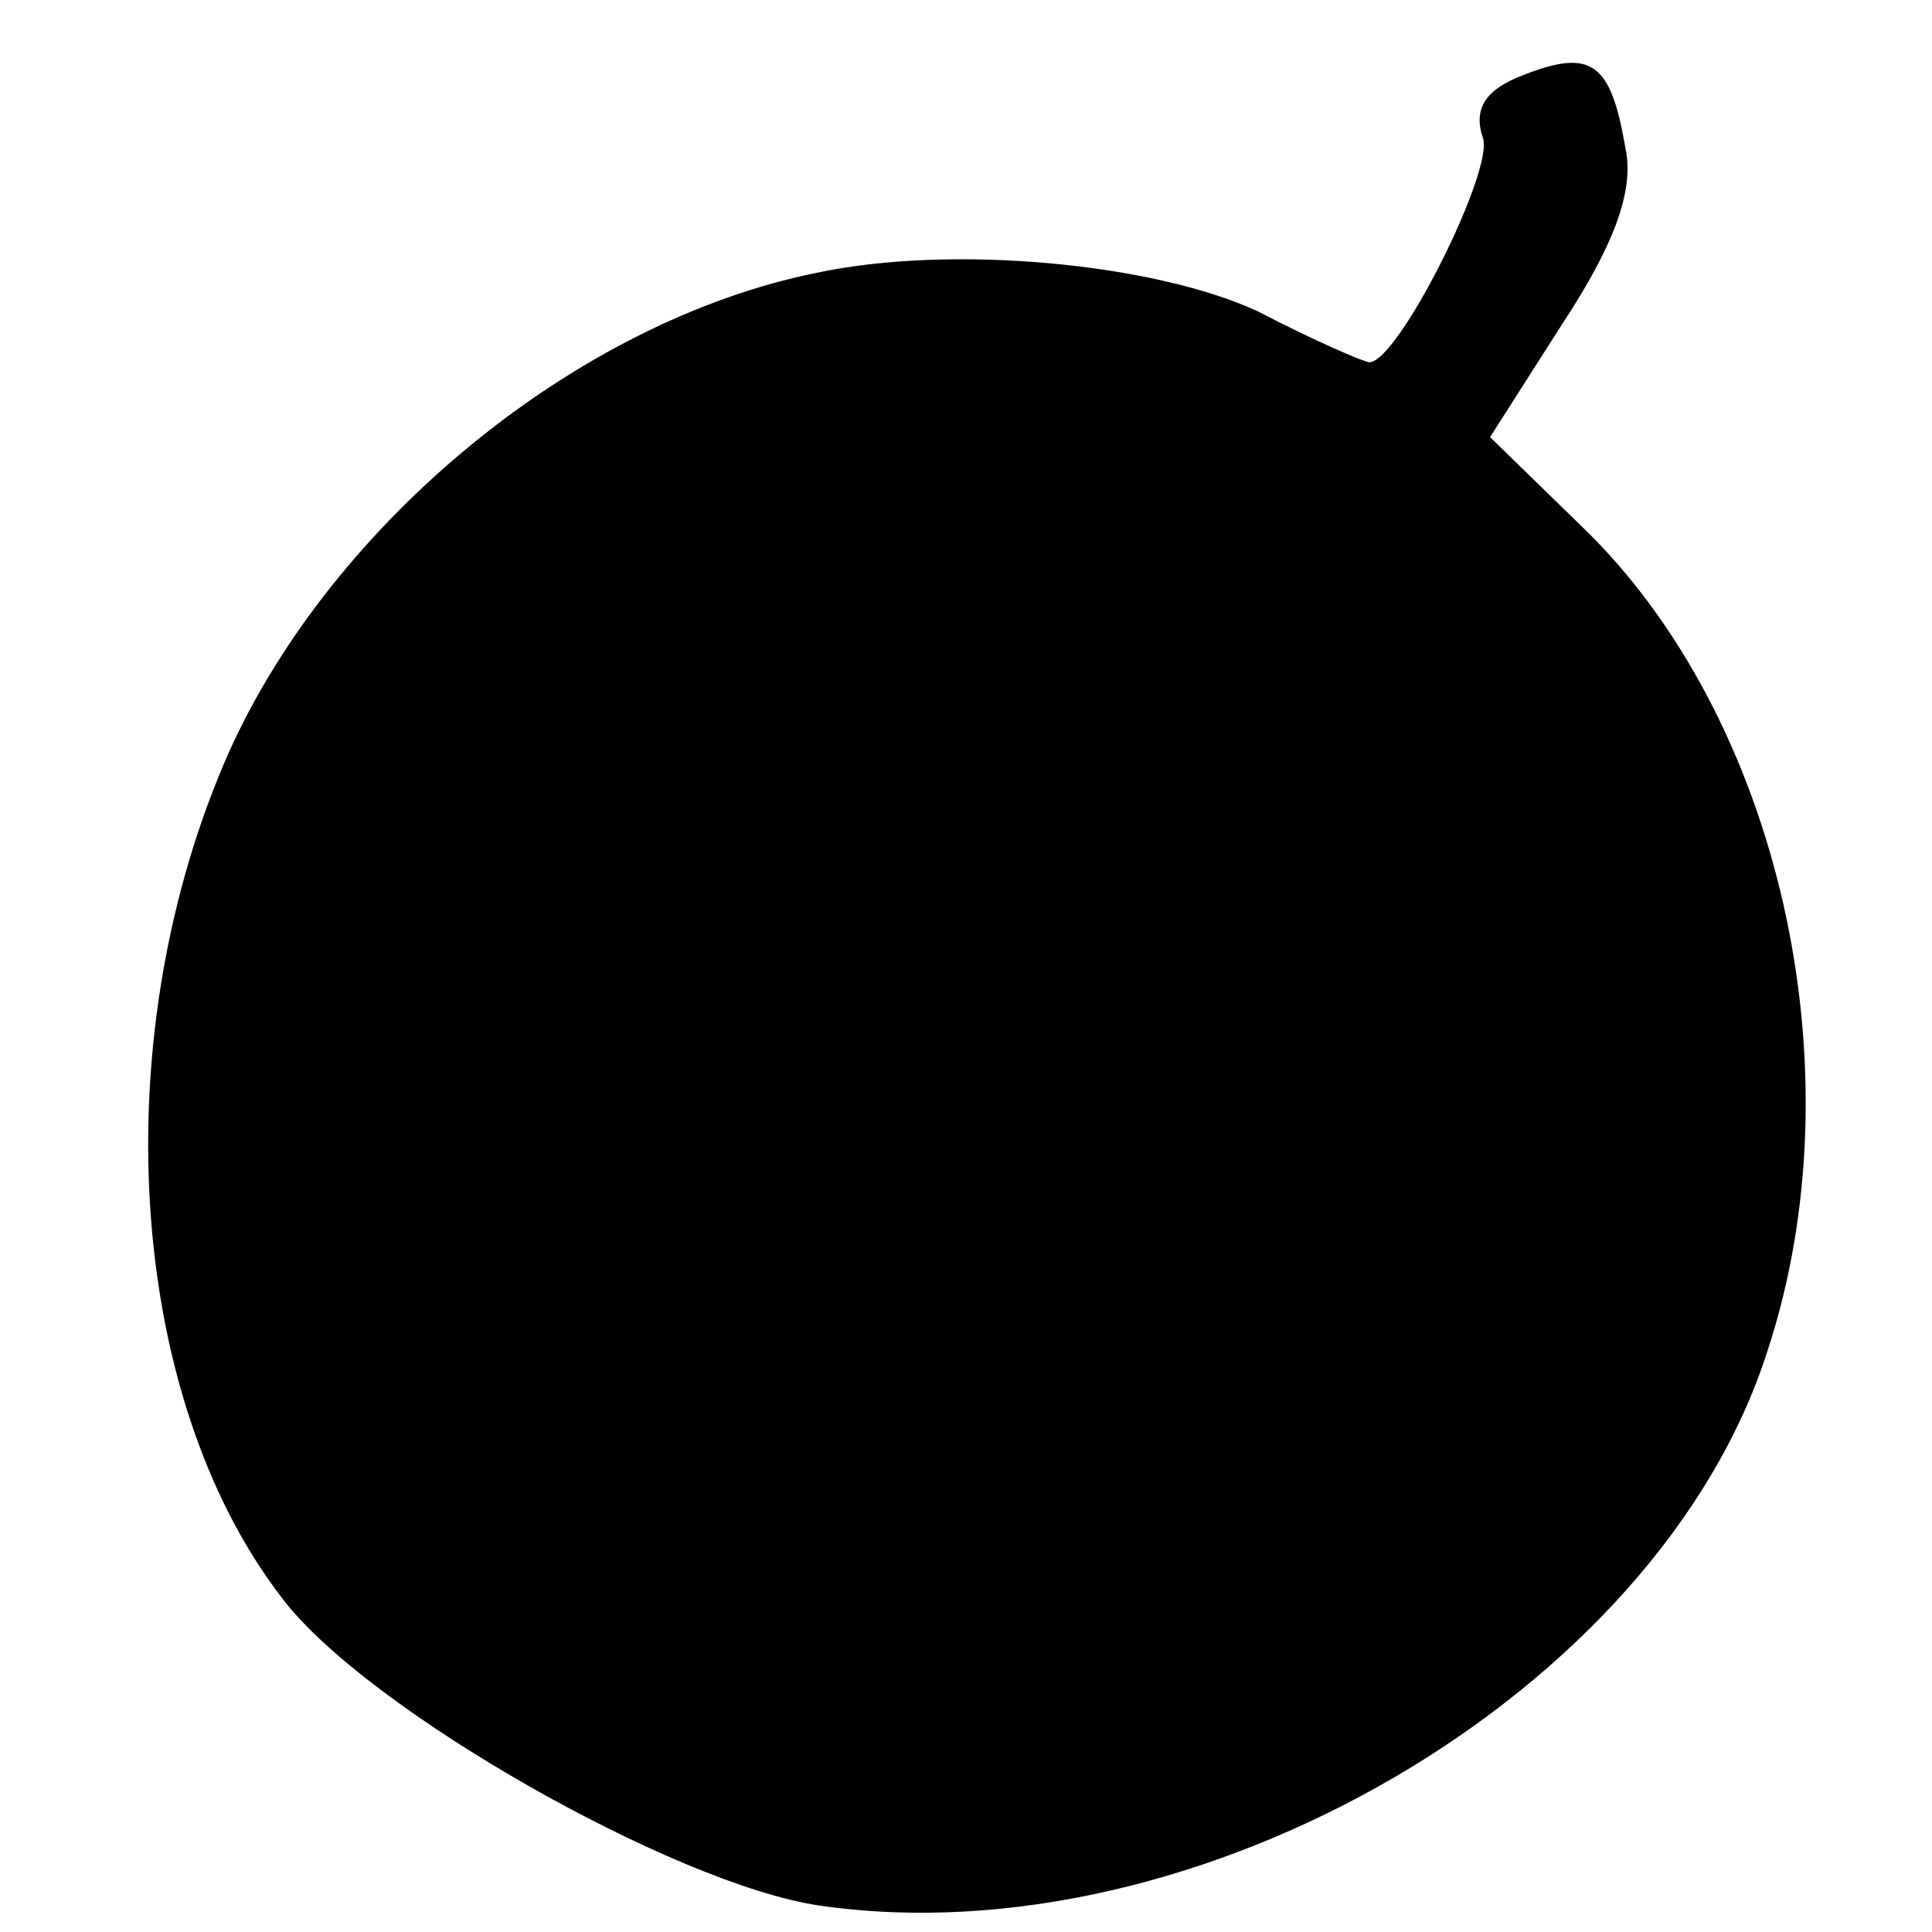 <?xml version="1.0" standalone="no"?>
<!DOCTYPE svg PUBLIC "-//W3C//DTD SVG 20010904//EN"
 "http://www.w3.org/TR/2001/REC-SVG-20010904/DTD/svg10.dtd">
<svg version="1.0" xmlns="http://www.w3.org/2000/svg"
 width="80pt" height="80pt" viewBox="0 0 80 80"
 preserveAspectRatio="xMidYMid meet">
<g transform="translate(0,80) scale(0.1,-0.1)"
fill="#000000" stroke="none">
<path d="M631 769 c-16 -6 -21 -14 -17 -26 5 -13 -35 -93 -47 -93 -2 0 -23 9
-46 21 -43 20 -127 28 -183 16 -99 -20 -200 -103 -243 -198 -52 -117 -43 -267
22 -351 35 -46 162 -118 222 -127 157 -23 348 88 393 230 38 116 5 262 -77
341 l-38 37 30 47 c21 32 30 55 26 73 -6 35 -14 41 -42 30z"/>
</g>
</svg>
